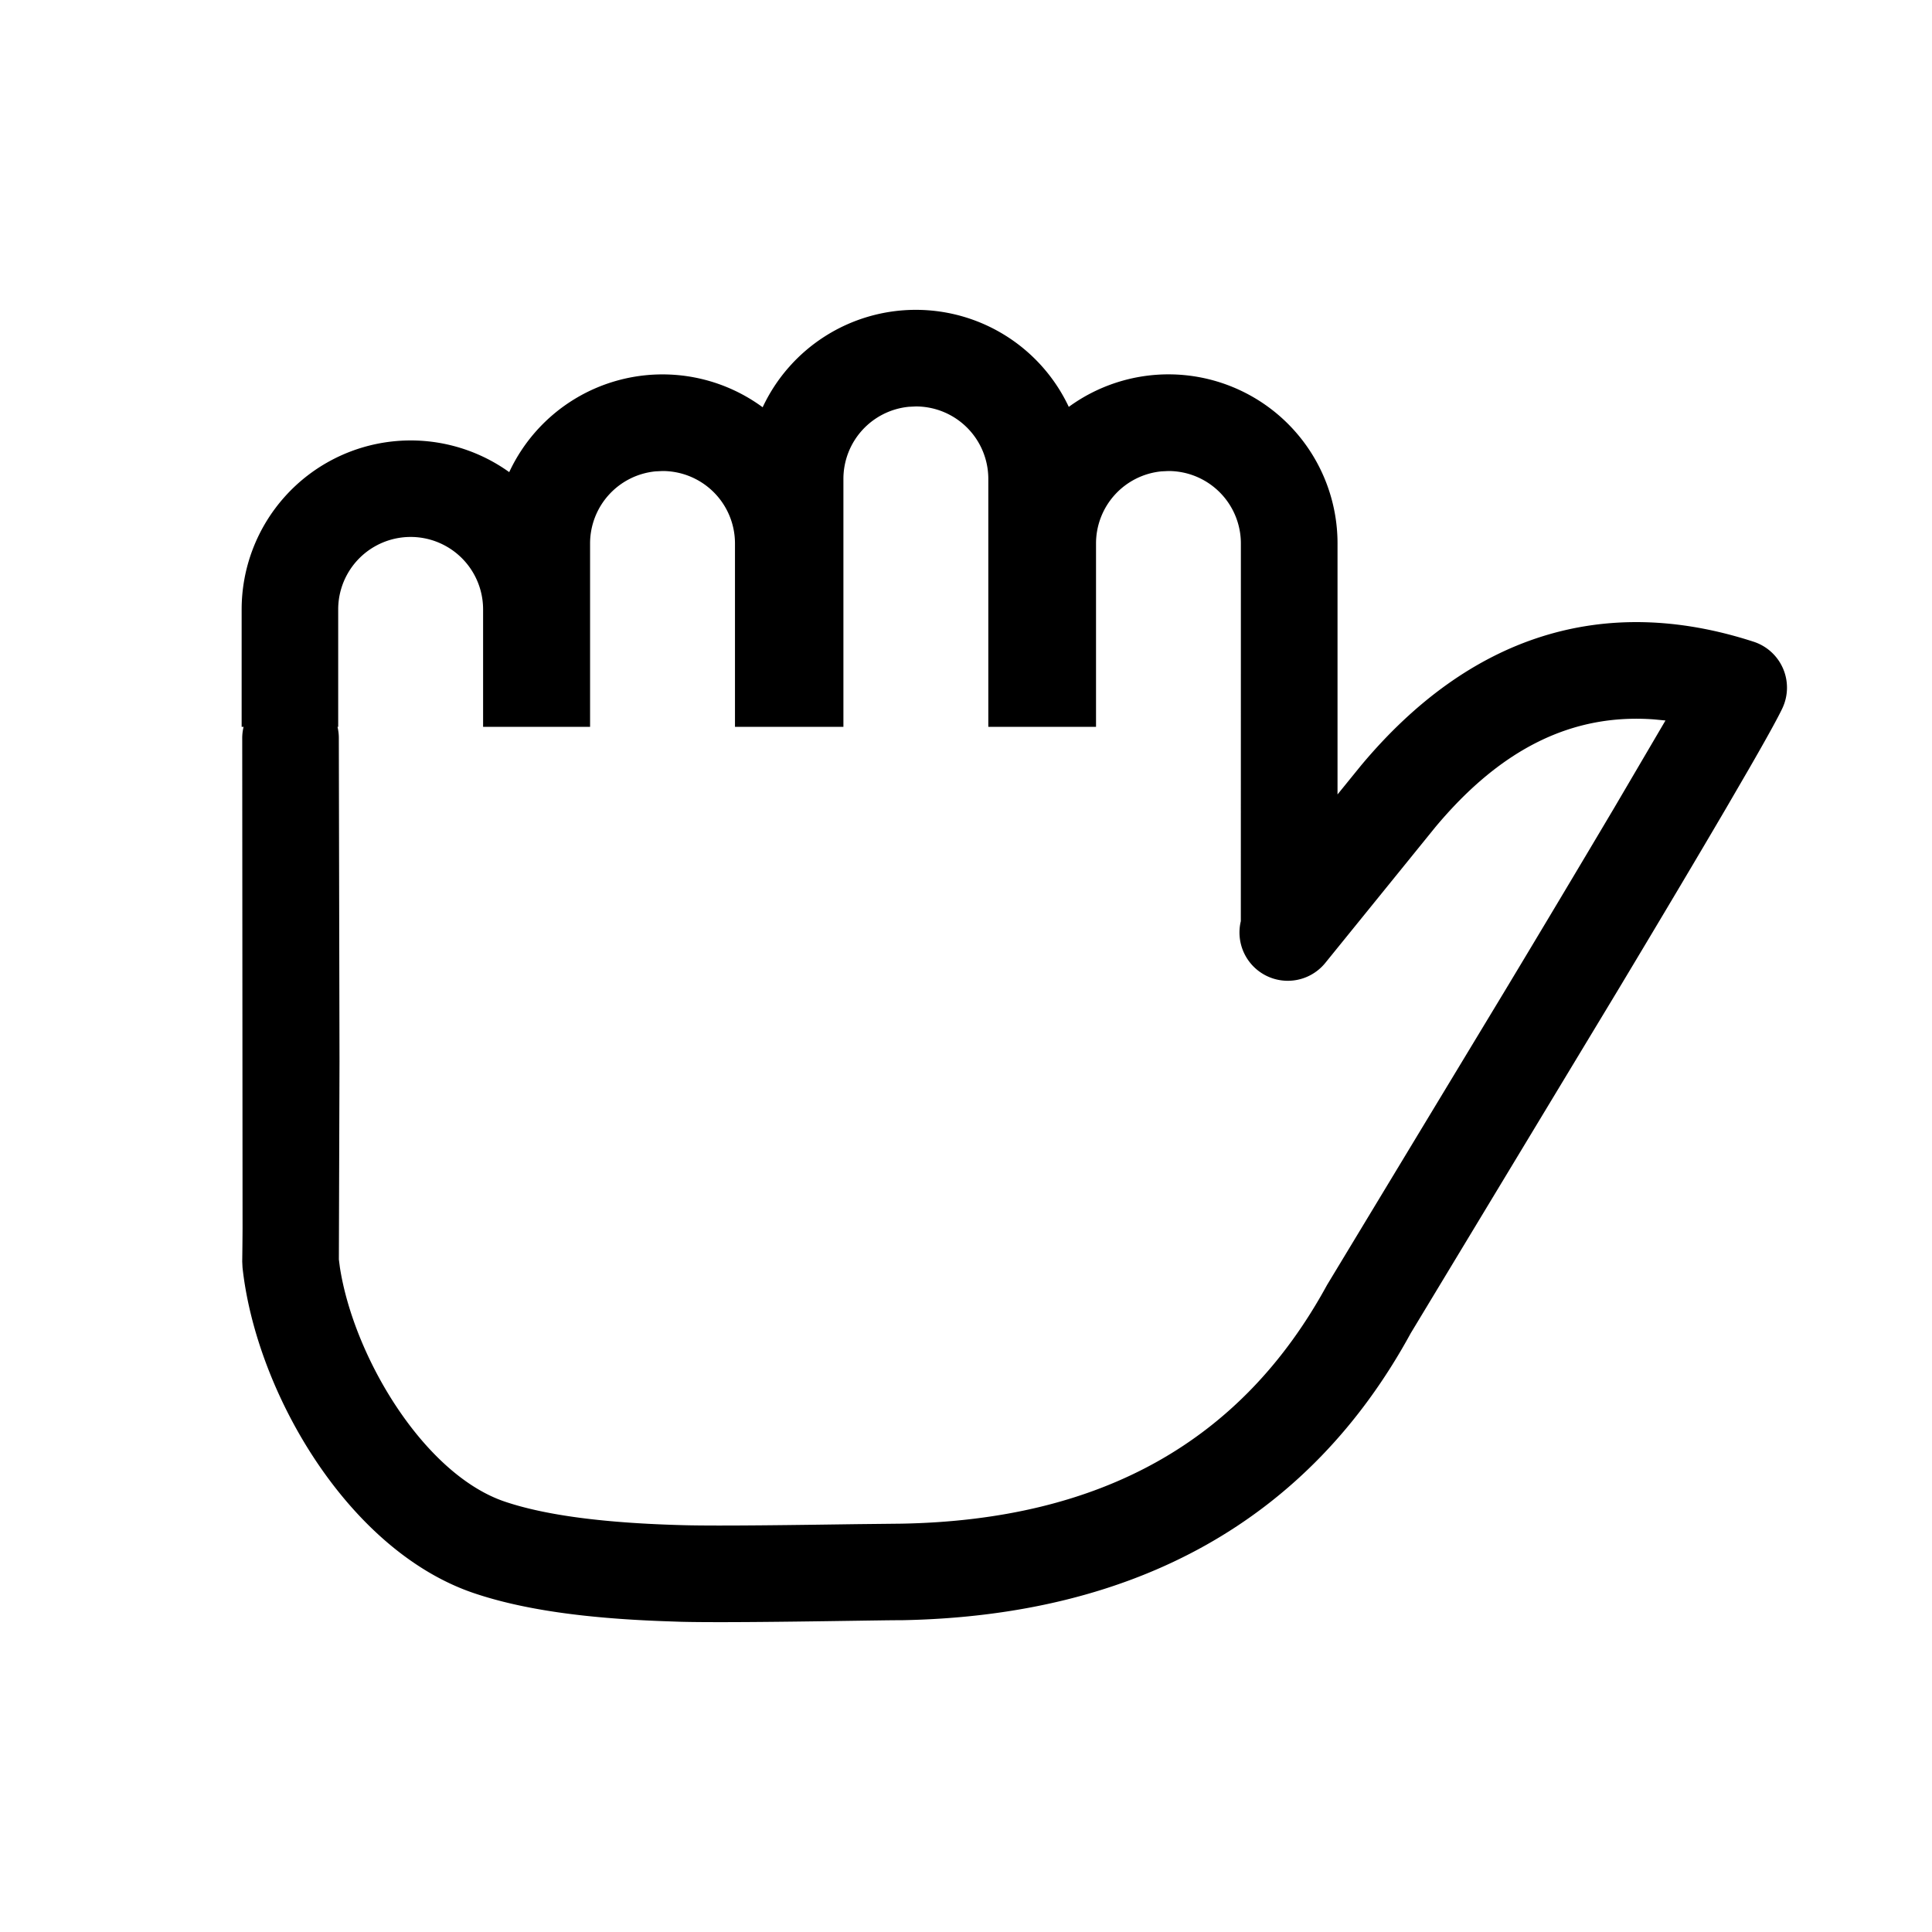 <?xml version="1.0" standalone="no"?><!DOCTYPE svg PUBLIC "-//W3C//DTD SVG 1.1//EN" "http://www.w3.org/Graphics/SVG/1.1/DTD/svg11.dtd"><svg t="1744271519714" class="icon" viewBox="0 0 1024 1024" version="1.1" xmlns="http://www.w3.org/2000/svg" p-id="2029" xmlns:xlink="http://www.w3.org/1999/xlink" width="200" height="200"><path d="M485.427 164.224a89.6 89.6 0 0 0-81.203 51.635 89.6 89.6 0 0 0-134.323 34.381 89.6 89.6 0 0 0-141.824 72.755v62.259h1.024a25.677 25.677 0 0 0-0.717 6.042l0.179 259.942a1969.408 1969.408 0 0 1-0.179 17.408l0.154 3.149c7.168 66.099 55.962 150.093 122.701 172.621 25.933 8.755 58.726 13.235 99.2 14.797l10.266 0.358c27.443 0.717 98.304-0.717 114.074-0.819h2.739c125.03-2.202 216.474-53.606 270.182-152.09l109.466-181.248c24.32-40.499 43.546-72.883 57.83-97.254l12.16-20.941c9.318-16.179 15.155-26.778 17.536-31.821a25.6 25.6 0 0 0-15.258-35.277c-79.642-25.856-150.579-3.277-208.128 65.69l-12.39 15.258v-133.018a89.6 89.6 0 0 0-142.438-72.397 89.574 89.574 0 0 0-81.05-51.43z m0 51.2a38.4 38.4 0 0 1 38.4 38.4v131.405h57.088v-97.178a38.4 38.4 0 0 1 34.688-38.221l3.686-0.179a38.4 38.4 0 0 1 38.4 38.4l-0.026 200.192a25.6 25.6 0 0 0 44.774 22.118l58.368-72.013c34.816-41.677 72.704-60.314 116.07-57.037l5.862 0.563-27.315 46.541a17297.459 17297.459 0 0 1-57.523 96.256l-94.566 156.442c-45.133 82.765-119.501 124.544-225.613 126.464l-23.654 0.256c-27.904 0.384-72.55 1.075-92.006 0.538-40.525-1.075-72.32-4.992-94.464-12.467-42.752-14.413-80.051-76.467-87.45-124.186l-0.538-4.173 0.333-105.011-0.358-171.392c0-2.048-0.256-4.019-0.691-5.888h0.358v-62.259a38.4 38.4 0 0 1 76.8 0v62.234h56.704v-97.178a38.4 38.4 0 0 1 34.714-38.221l3.686-0.179a38.4 38.4 0 0 1 38.4 38.4v97.178h57.472V253.824a38.4 38.4 0 0 1 34.688-38.221l3.712-0.179z" p-id="2030"></path></svg>